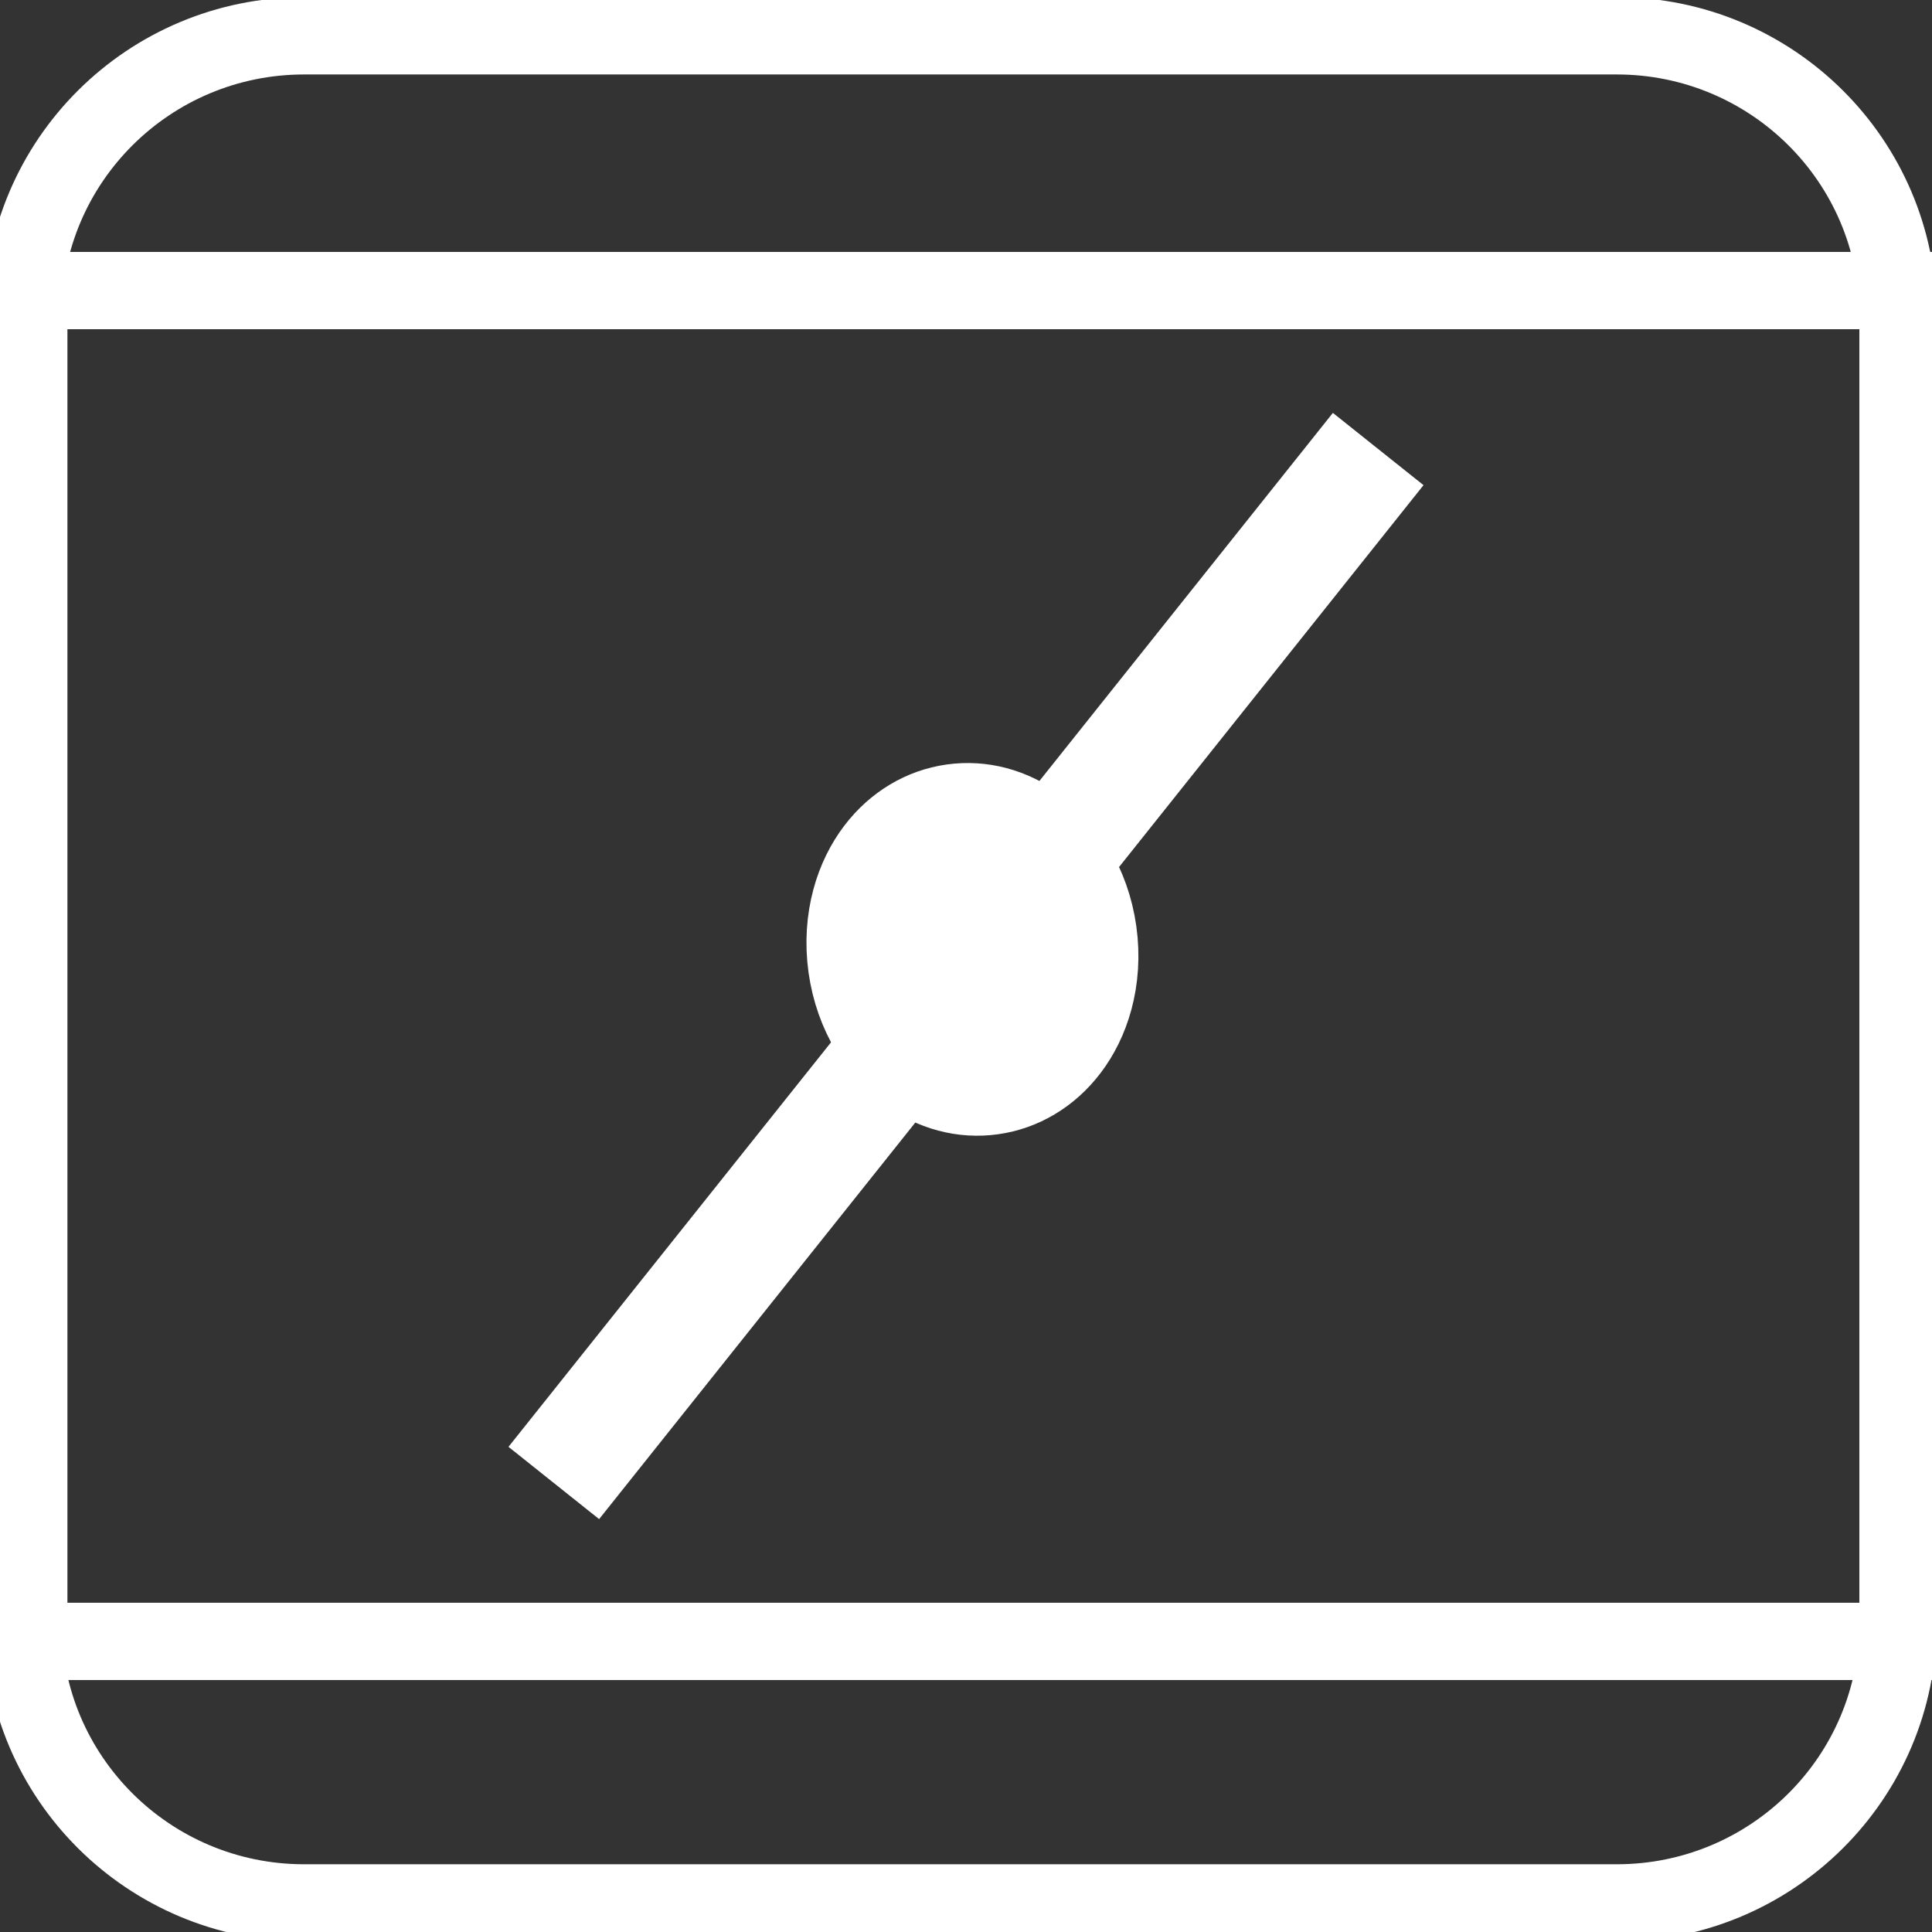 <svg xmlns="http://www.w3.org/2000/svg" width="50" height="50">
 <rect width="100%" height="100%" fill="#333333" stroke="none"/>
 <title>valve</title>
 <g>
  <title>Layer 1</title>
  <g id="svg_1">
   <path id="svg_12" stroke-width="2" fill="none" d="m7.872,49.247l33.969,0c4.02,0 7.279,-3.245 7.279,-7.248l0,-33.824c0,-4.003 -3.259,-7.248 -7.279,-7.248l-33.969,0c-4.02,0 -7.279,3.245 -7.279,7.248l0,33.824c0,4.003 3.259,7.248 7.279,7.248z" stroke="#ffffff"/>
   <g id="svg_33">
    <line stroke-linecap="undefined" stroke-linejoin="undefined" id="svg_30" y2="36.799" x2="12.607" y1="13.201" x1="37.393" fill="none" stroke="#ffffff" stroke-width="3" transform="rotate(-7.84 25 25)"/>
    <ellipse ry="0.63" rx="0.853" id="svg_31" cy="19.407" cx="15.761" fill="#ffffff" transform="rotate(-7.84 25.156 24.561) matrix(-3.166 0.008 0.006 4.275 74.948 -58.52)" stroke="#ffffff"/>
   </g>
   <rect fill="none" stroke-width="2" x="0.745" y="7.52" width="48.51" height="34.959" id="svg_35" stroke="#ffffff"/>
  </g>
 </g>
</svg>